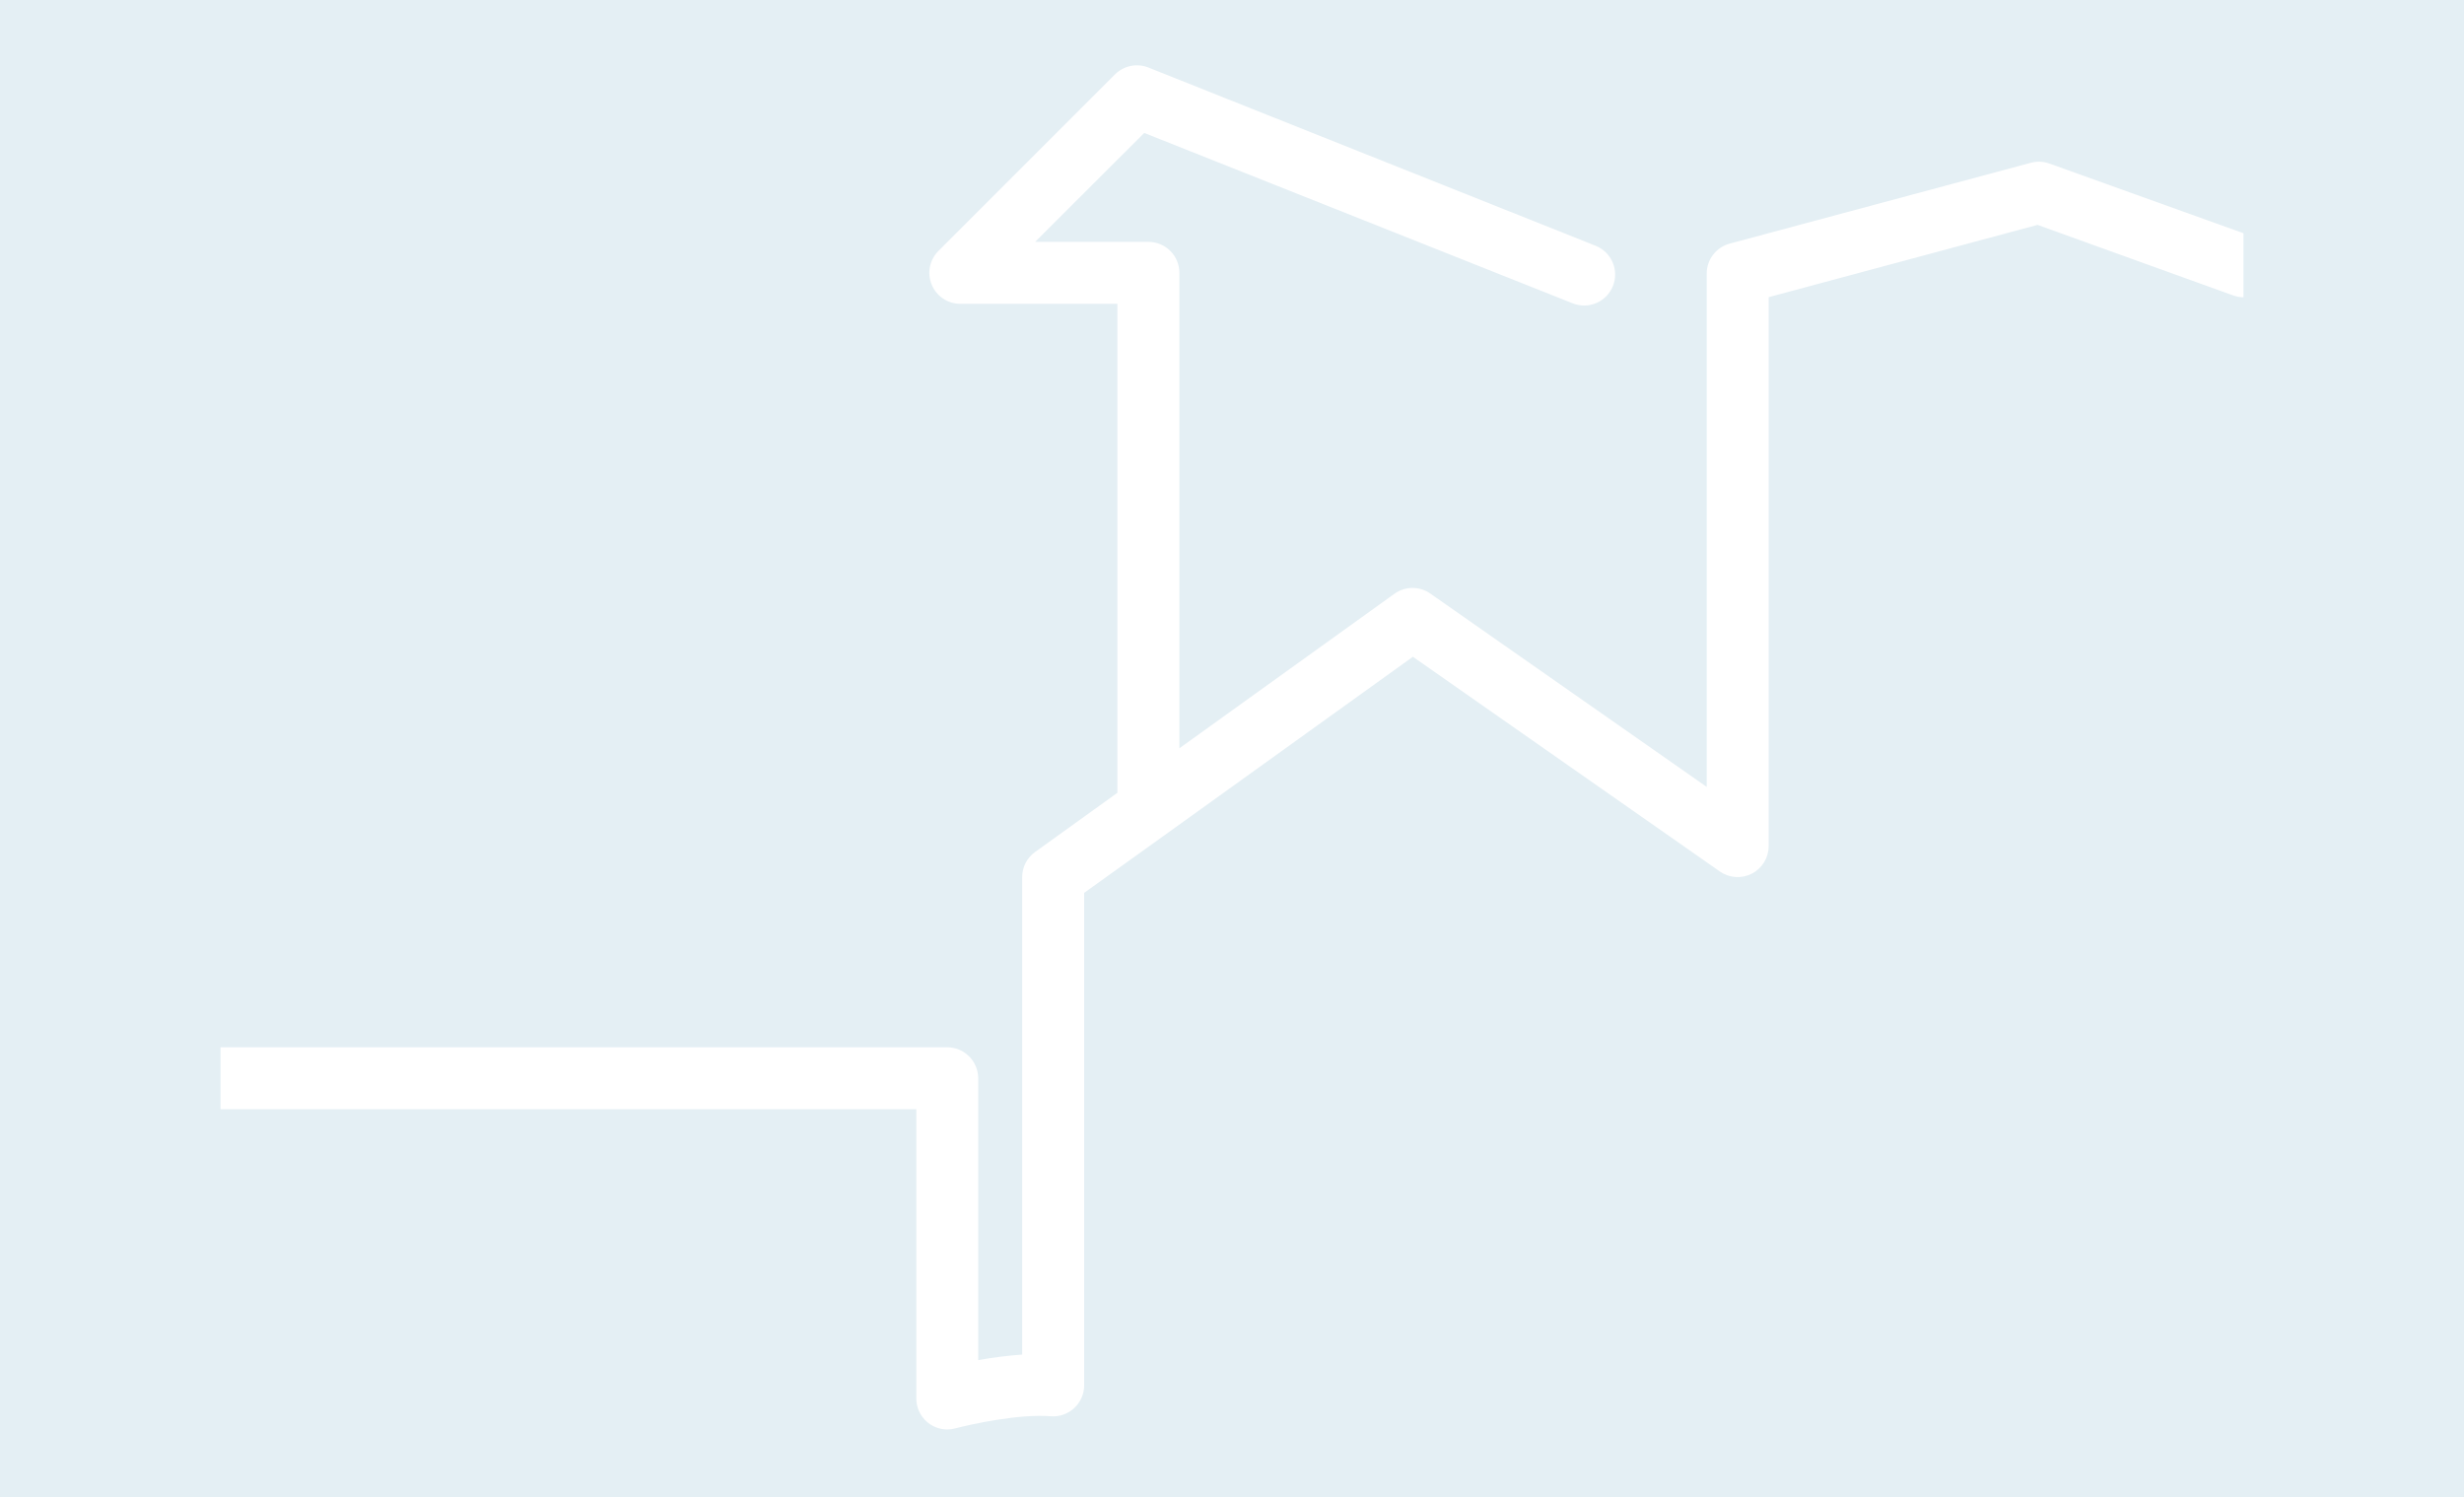 <svg width="905" height="550" viewBox="0 0 905 550" fill="none" xmlns="http://www.w3.org/2000/svg">
<rect width="905" height="550" fill="#E4EFF4"/>
<path d="M824 85.673V109.191C822.739 109.186 821.488 108.968 820.3 108.546L748.364 82.603L649.61 109.16V310.799C649.607 312.879 649.035 314.918 647.956 316.696C646.876 318.474 645.33 319.923 643.486 320.884C641.641 321.846 639.569 322.285 637.493 322.152C635.417 322.019 633.417 321.321 631.71 320.132L518.94 241.242L428.168 306.47L398.203 327.961V508.891C398.197 510.459 397.868 512.009 397.236 513.444C396.604 514.879 395.683 516.168 394.531 517.231C393.378 518.295 392.019 519.109 390.538 519.623C389.056 520.137 387.485 520.341 385.922 520.22C374.316 519.284 356.754 523.122 350.875 524.672C349.921 524.941 348.934 525.075 347.943 525.071C346.448 525.073 344.967 524.781 343.585 524.21C342.203 523.639 340.947 522.801 339.889 521.745C338.831 520.688 337.992 519.434 337.419 518.053C336.847 516.672 336.552 515.191 336.552 513.696V407.435H81V384.684H347.912C350.926 384.692 353.815 385.893 355.947 388.025C358.078 390.156 359.279 393.045 359.287 396.059V499.604C364.629 498.631 370.021 497.949 375.437 497.562V322.174C375.434 320.373 375.861 318.597 376.684 316.995C377.506 315.393 378.7 314.01 380.165 312.963L410.407 291.21V111.601H352.717C350.467 111.601 348.267 110.934 346.397 109.684C344.526 108.434 343.068 106.658 342.207 104.579C341.346 102.5 341.12 100.213 341.559 98.006C341.998 95.799 343.082 93.772 344.673 92.182L409.517 27.338C411.093 25.764 413.096 24.686 415.278 24.235C417.46 23.785 419.727 23.983 421.798 24.805L586.056 90.278C587.444 90.832 588.709 91.653 589.78 92.695C590.85 93.738 591.705 94.981 592.295 96.353C592.885 97.726 593.199 99.202 593.219 100.696C593.239 102.19 592.965 103.673 592.411 105.061C591.858 106.449 591.036 107.715 589.994 108.785C588.952 109.856 587.709 110.711 586.336 111.301C584.963 111.891 583.488 112.205 581.993 112.225C580.499 112.245 579.016 111.97 577.628 111.417L420.262 48.83L380.196 88.835H421.798C424.814 88.835 427.708 90.034 429.841 92.167C431.974 94.3 433.173 97.194 433.173 100.21V274.861L512.216 218.062C514.141 216.698 516.443 215.965 518.802 215.965C521.161 215.965 523.463 216.698 525.388 218.062L626.859 289.046V100.502C626.854 97.997 627.676 95.561 629.197 93.57C630.718 91.58 632.853 90.148 635.272 89.495L745.908 59.791C748.15 59.182 750.524 59.279 752.709 60.067L824 85.673Z" fill="white"/>
</svg>
